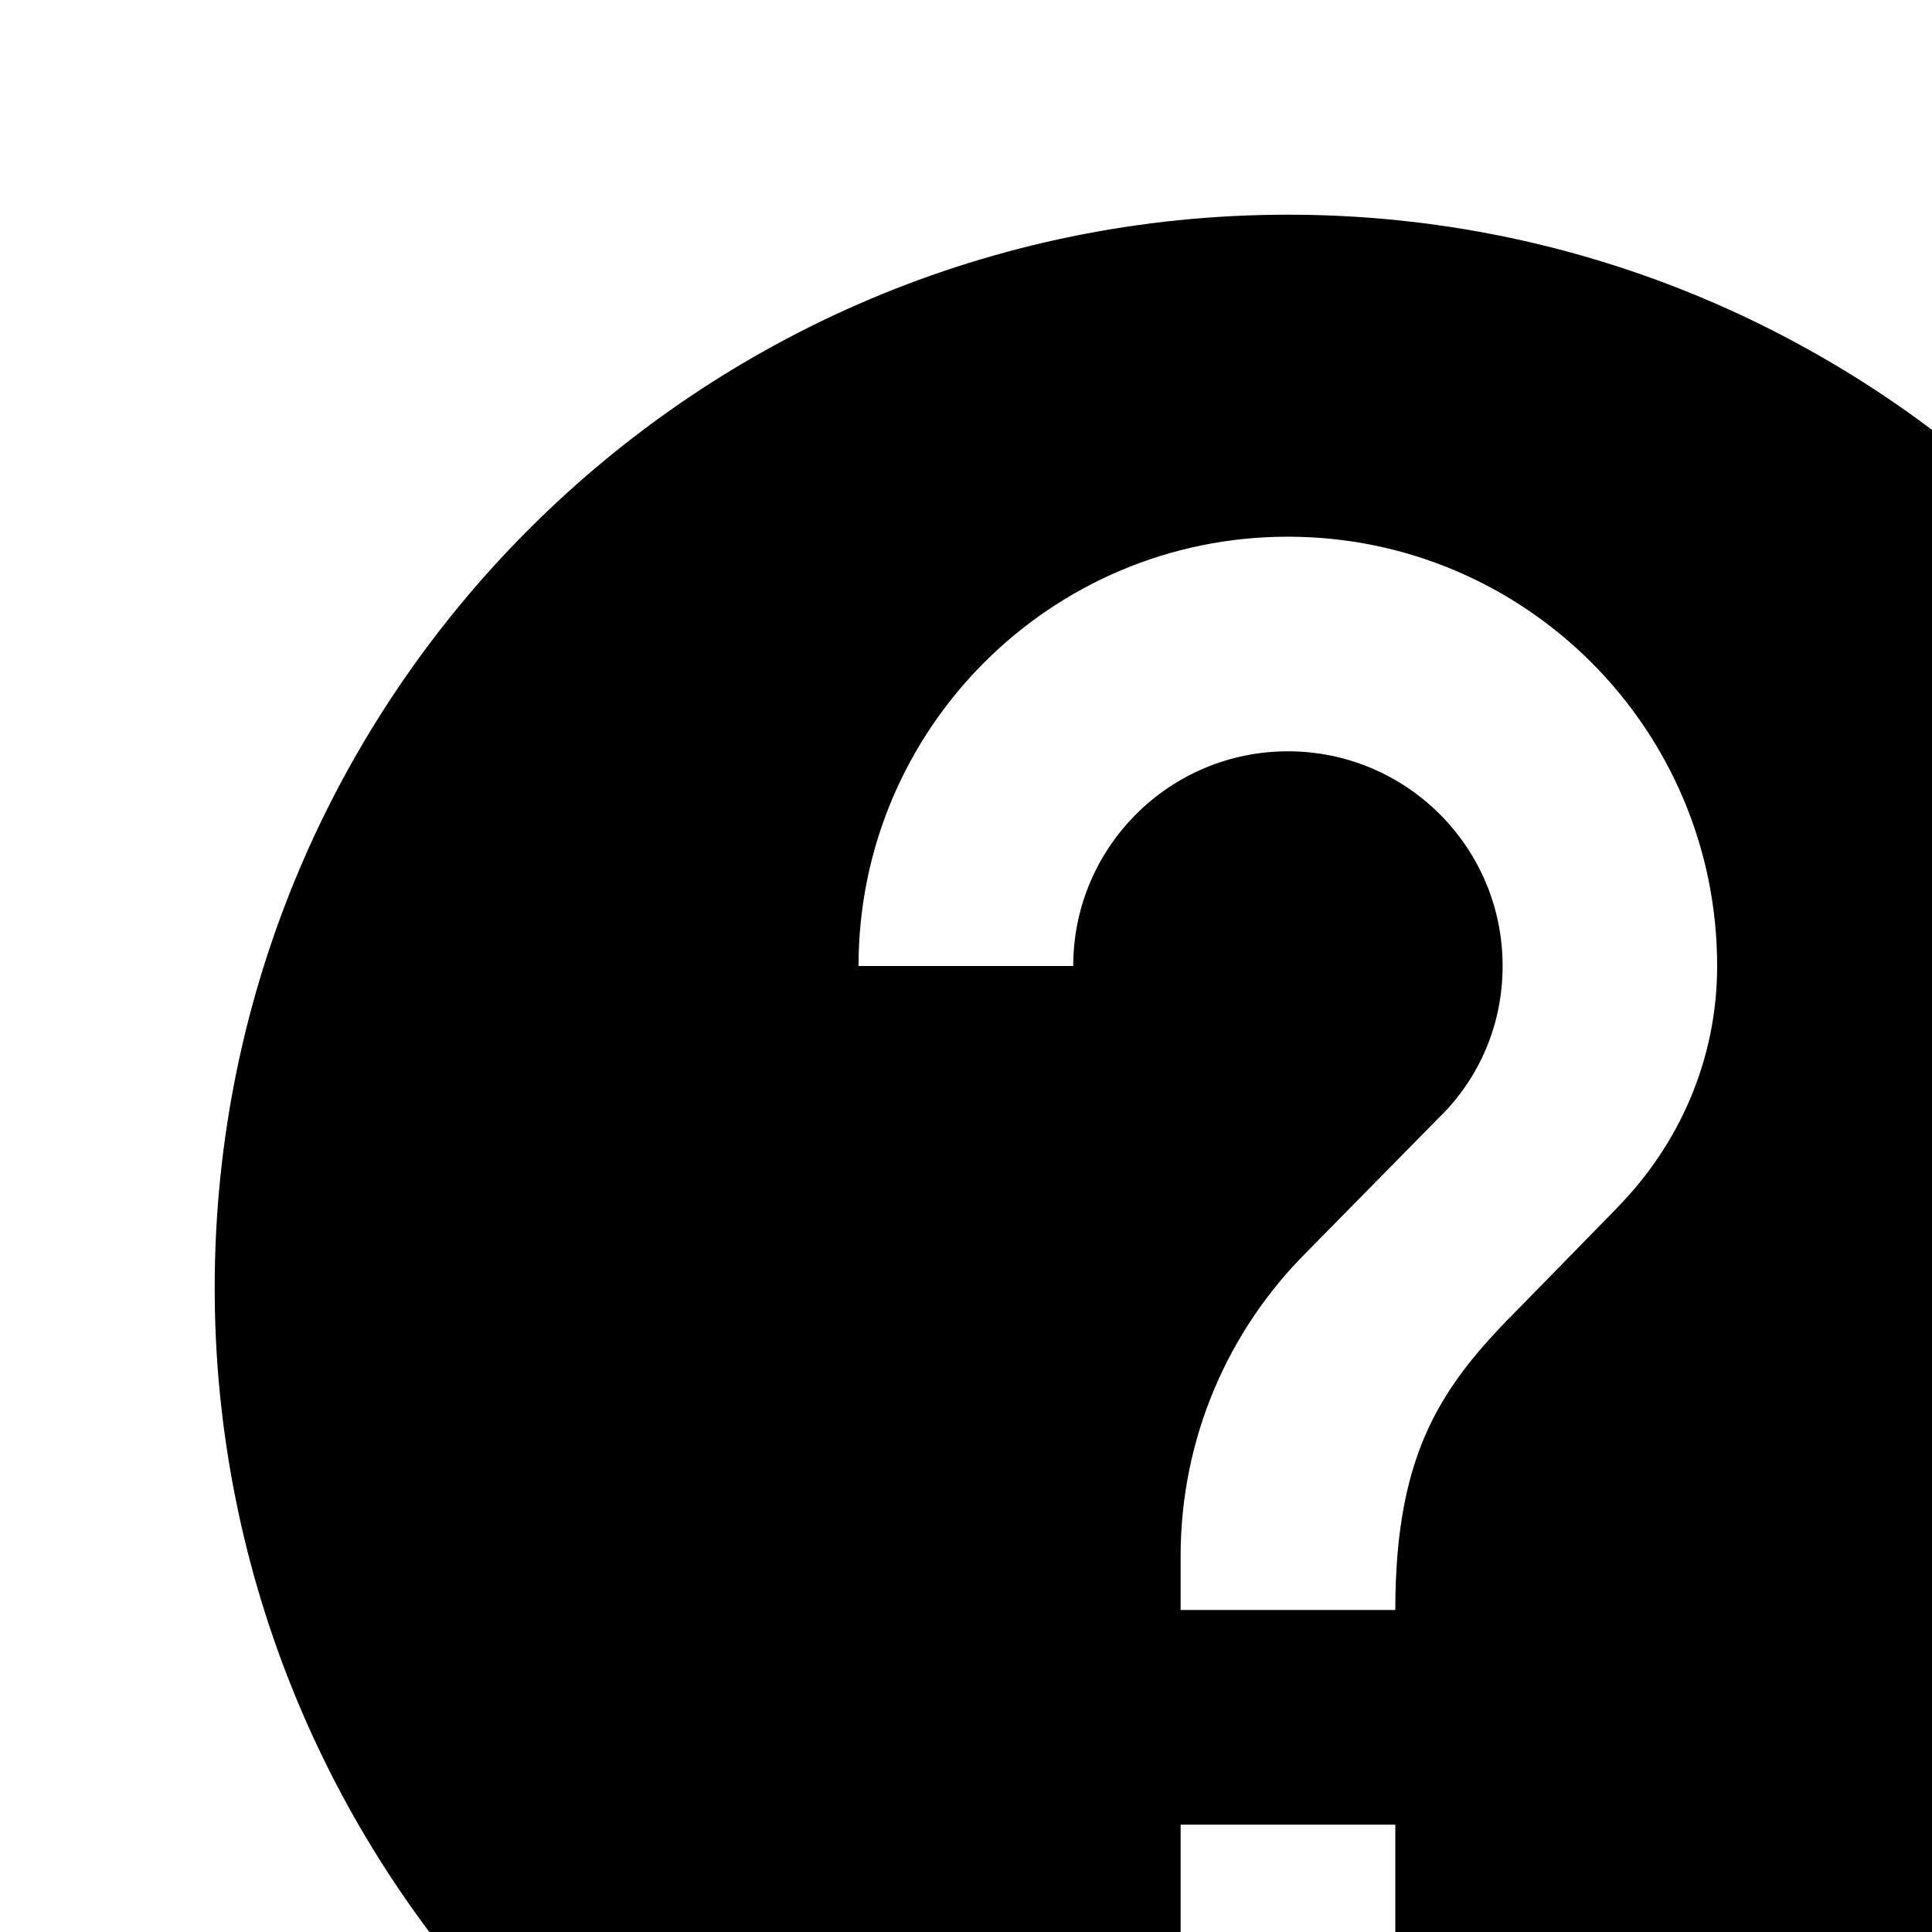 <!-- Generated by IcoMoon.io -->
<svg version="1.1" xmlns="http://www.w3.org/2000/svg" width="24" height="24" viewBox="0 0 24 24">
<title>zepicons-help</title>
<path d="M20.093 15l-1.2 1.227c-0.96 0.96-1.56 1.773-1.56 3.773h-2.667v-0.667c0-1.48 0.6-2.813 1.56-3.773l1.653-1.68c0.493-0.48 0.787-1.147 0.787-1.88 0-1.48-1.2-2.667-2.667-2.667-1.473 0-2.667 1.194-2.667 2.667h-2.667c0-2.946 2.388-5.333 5.333-5.333s5.333 2.388 5.333 5.333c0 1.173-0.48 2.227-1.24 3v0zM17.333 25.333h-2.667v-2.667h2.667v2.667zM16 2.667c-7.364 0-13.333 5.97-13.333 13.333 0 3.536 1.405 6.928 3.905 9.428s5.892 3.905 9.428 3.905c3.536 0 6.928-1.405 9.428-3.905s3.905-5.892 3.905-9.428c0-7.373-6-13.333-13.333-13.333z"></path>
</svg>
